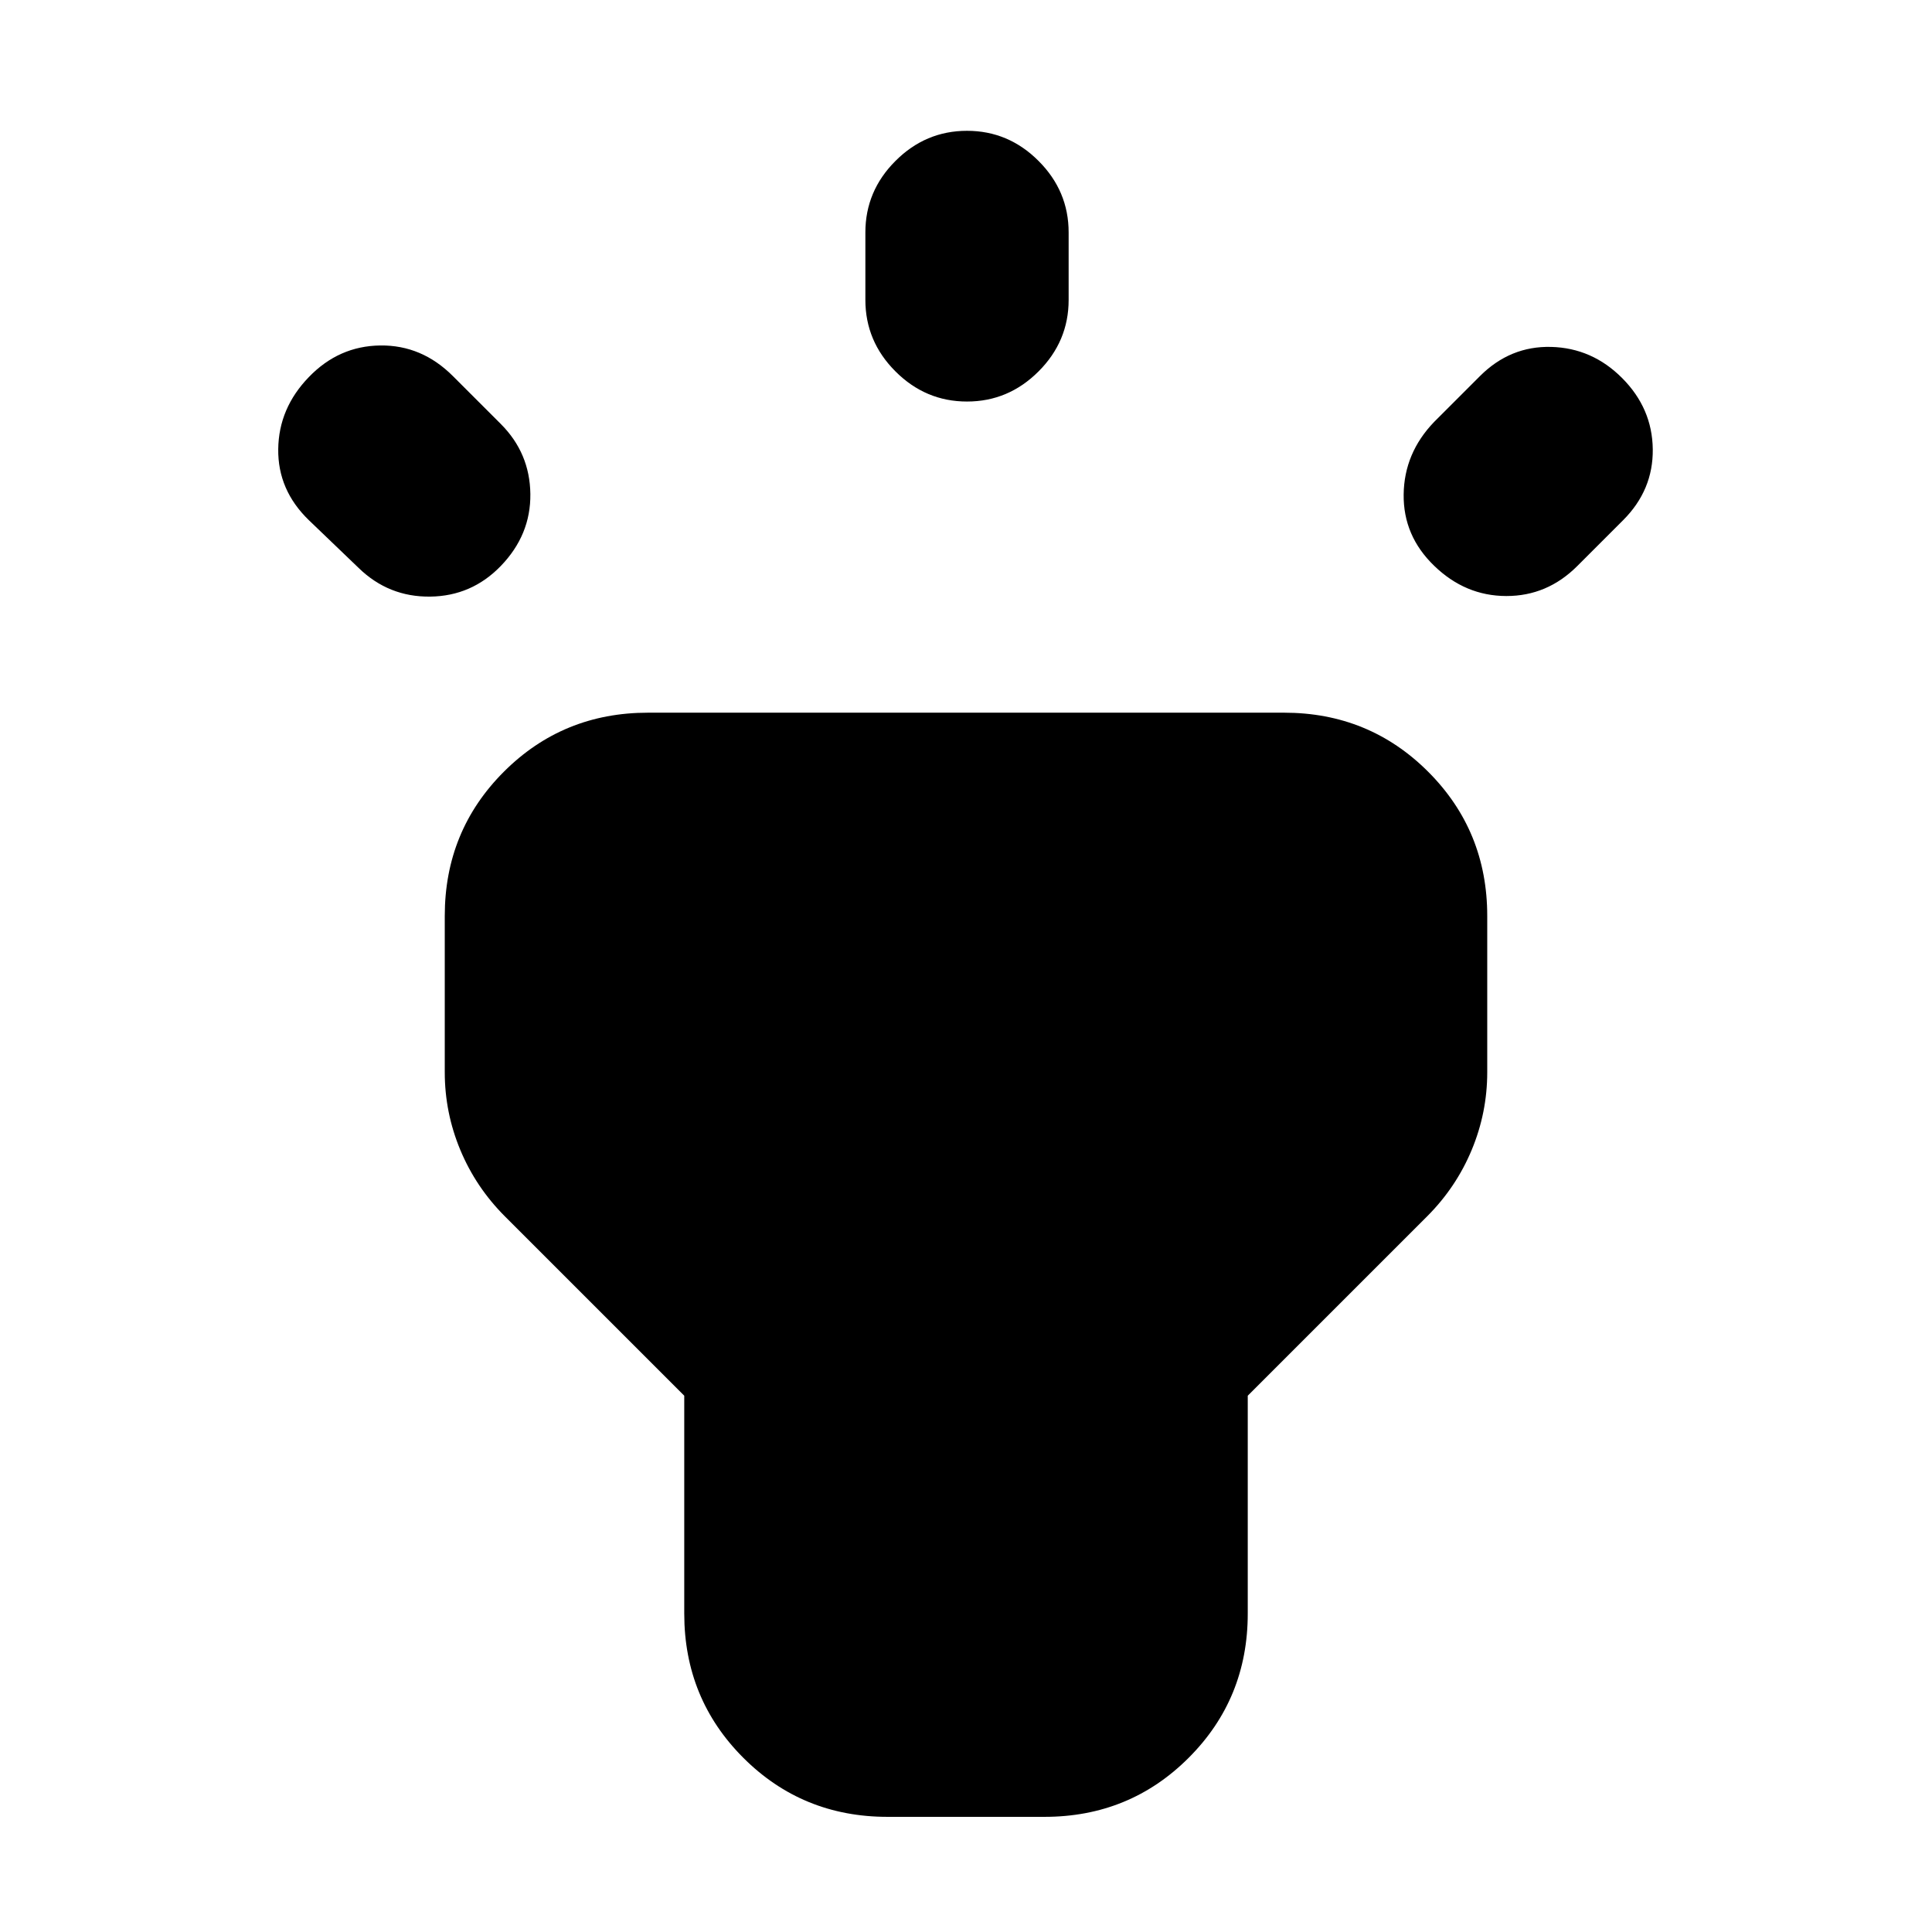 <svg xmlns="http://www.w3.org/2000/svg" height="24" viewBox="0 -960 960 960" width="24"><path d="m178.24-677.76-24.78-23.78q-15.46-14.96-15.21-35.3.25-20.34 15.21-35.79 14.89-15.46 35.51-15.71 20.62-.25 36.07 15.21l23.79 23.78q14.45 14.46 14.7 34.79.25 20.34-14.7 35.8-14.46 14.96-35.08 15.21-20.62.25-35.51-14.21ZM430-810.98v-33.52q0-20.59 14.96-35.54Q459.91-895 480.5-895t35.54 14.96Q531-865.09 531-844.5v33.52q0 20.59-14.96 35.54-14.95 14.96-35.54 14.96t-35.54-14.96Q430-790.39 430-810.98Zm282.61 60.63 22.78-22.78q15.02-15.02 35.39-14.49 20.37.53 35.26 15.49 14.96 15.02 15.21 35.32.25 20.31-14.71 35.27l-22.78 22.78q-14.95 14.96-35.29 14.92-20.34-.03-35.8-14.99-15.45-14.89-15.2-35.48.25-20.58 15.14-36.04ZM340-158.22v-108.26l-89.09-89.08q-14.45-14.46-22.18-33.02-7.73-18.55-7.73-38.64v-77.65q0-42.3 29.35-71.65 29.35-29.35 71.65-29.35h316q42.3 0 71.65 29.35Q739-547.17 739-504.87v77.65q0 20.09-7.73 38.64-7.73 18.56-22.18 33.02L620-266.48v108.26q0 42.31-29.35 71.66Q561.3-57.22 519-57.22h-78q-42.3 0-71.65-29.34Q340-115.91 340-158.22Z"/></svg>